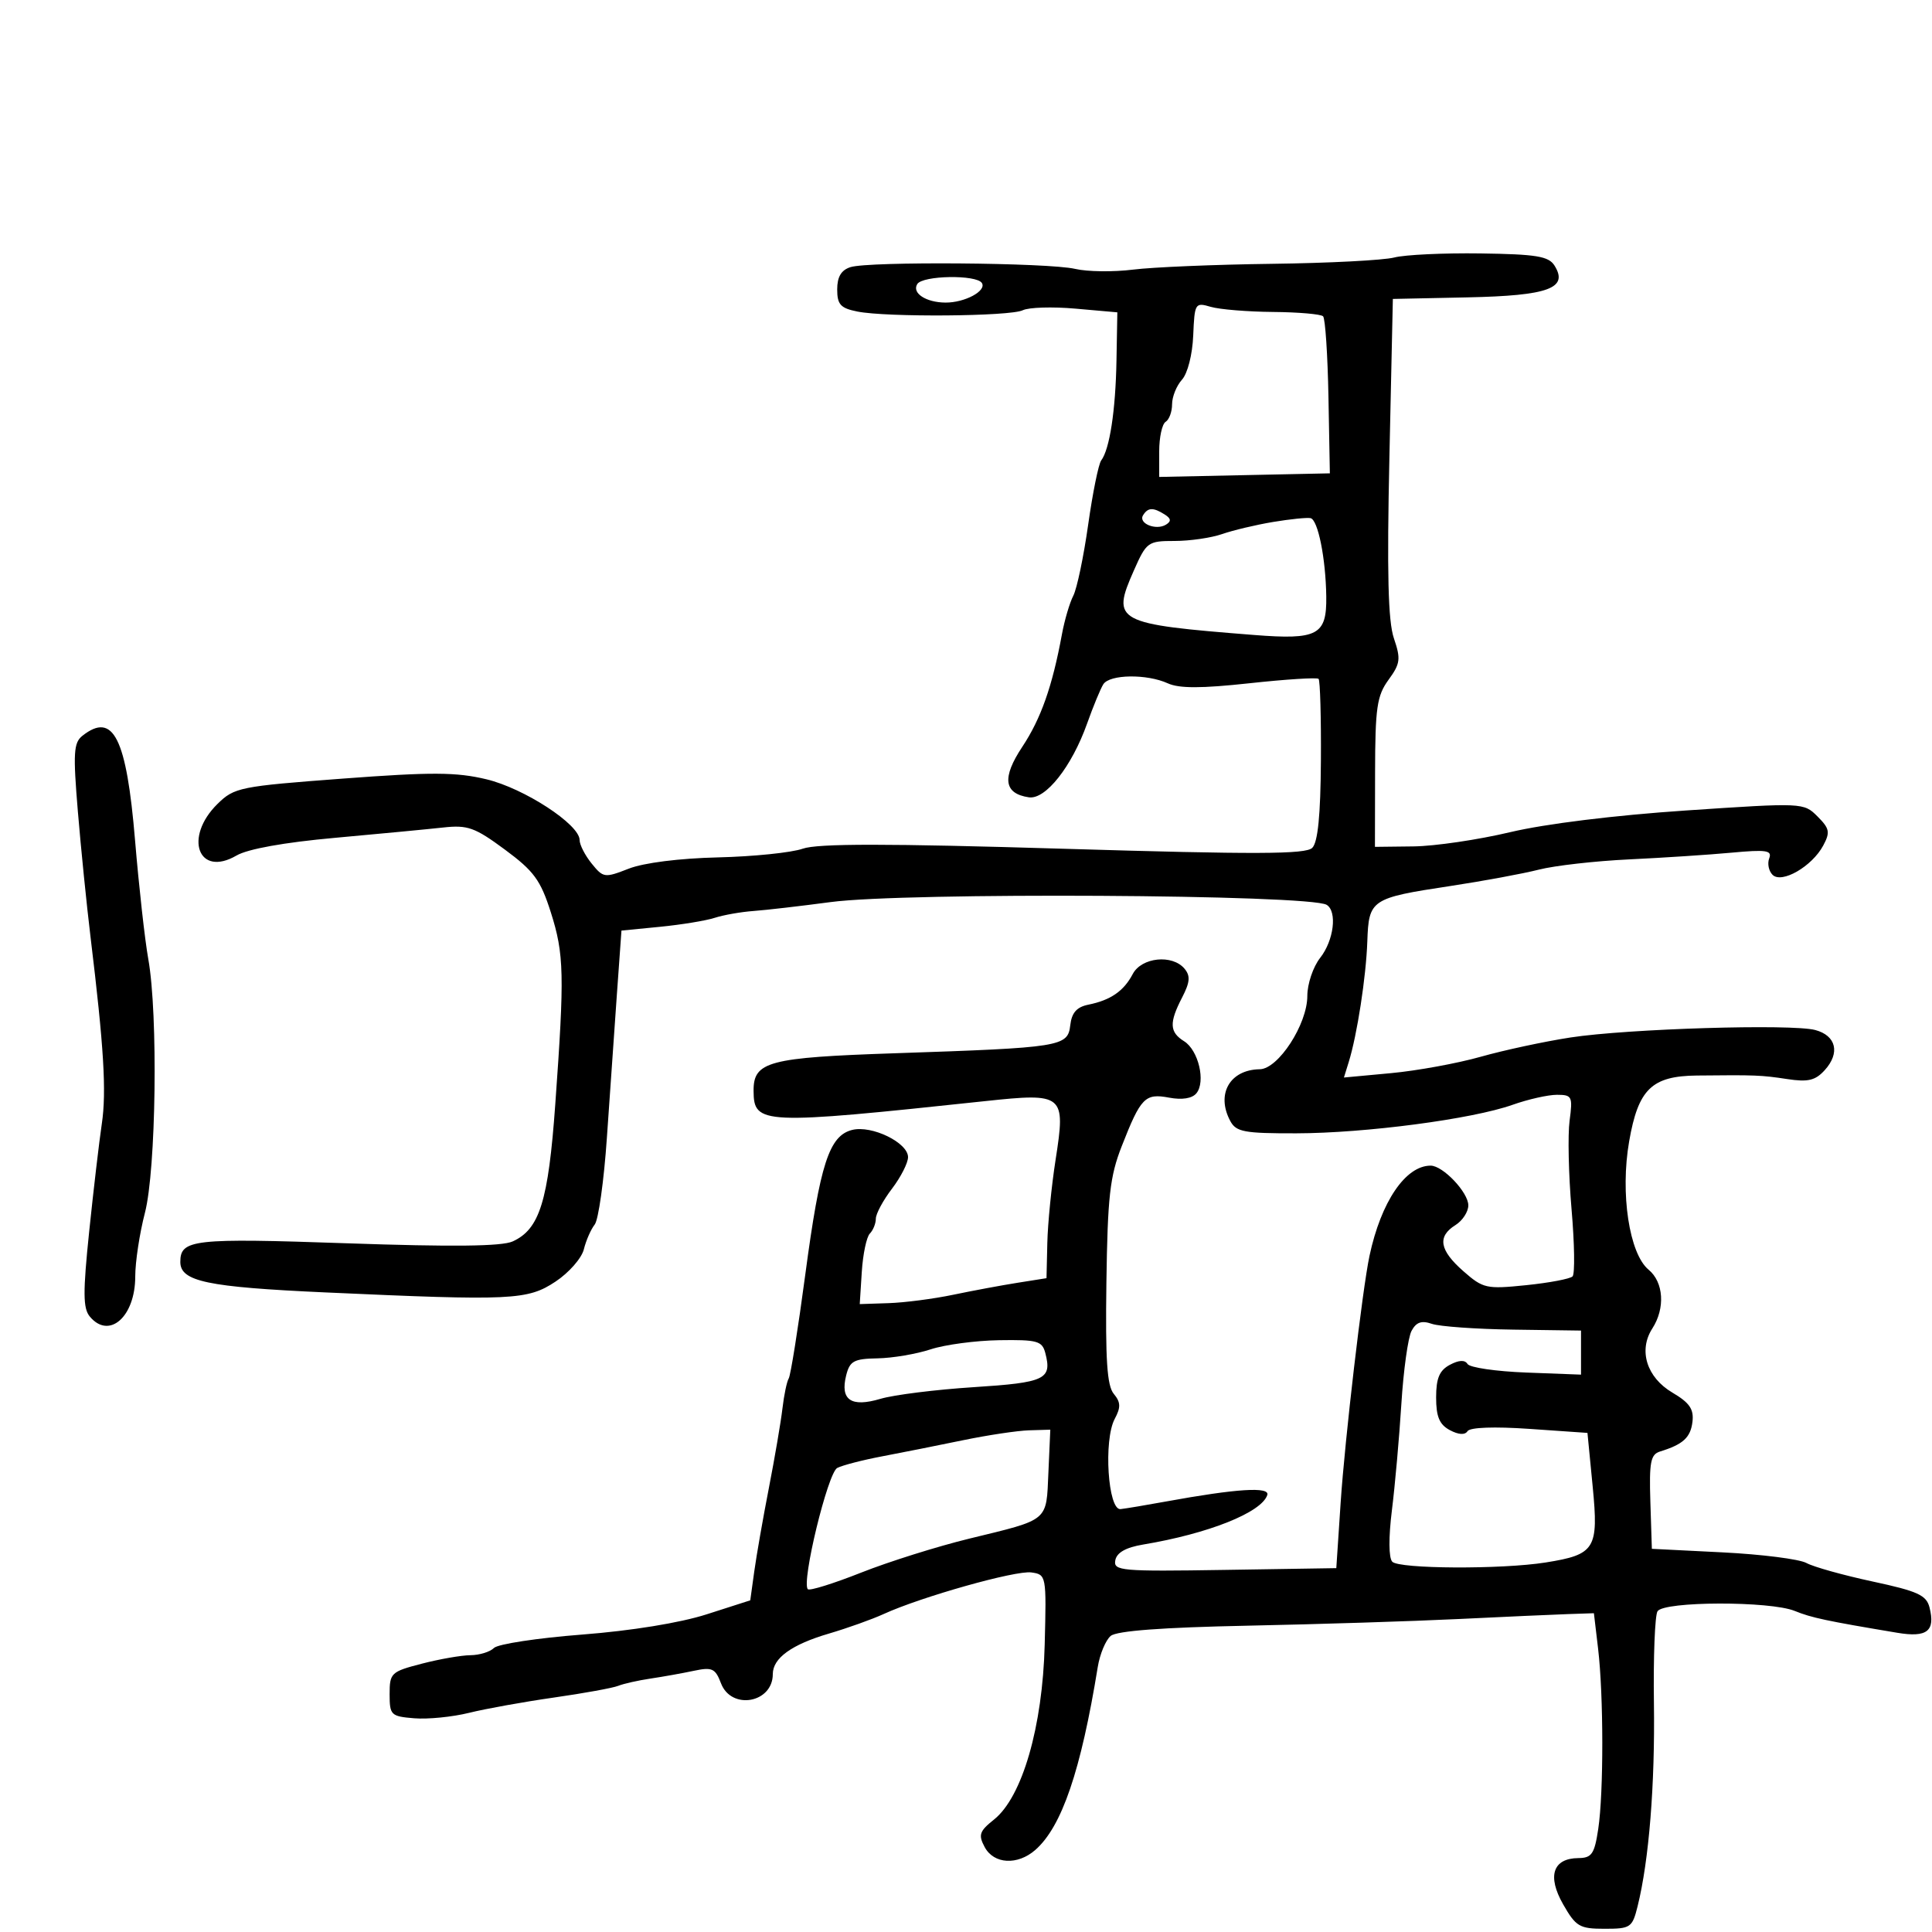 <svg xmlns="http://www.w3.org/2000/svg" width="300" height="300" viewBox="0 0 300 300" version="1.1">
	<path d="M 216.500 39.984 C 214.850 40.413, 206.300 40.855, 197.500 40.966 C 188.700 41.078, 179.002 41.482, 175.950 41.865 C 172.897 42.248, 168.847 42.198, 166.950 41.754 C 162.783 40.778, 134.959 40.561, 132.060 41.481 C 130.624 41.937, 130 42.986, 130 44.942 C 130 47.287, 130.515 47.853, 133.125 48.375 C 137.691 49.288, 156.848 49.139, 158.816 48.175 C 159.742 47.721, 163.425 47.608, 167 47.925 L 173.500 48.500 173.366 56 C 173.227 63.750, 172.308 69.759, 170.994 71.500 C 170.579 72.050, 169.666 76.550, 168.966 81.500 C 168.265 86.450, 167.228 91.400, 166.662 92.500 C 166.095 93.600, 165.300 96.300, 164.895 98.500 C 163.409 106.569, 161.635 111.603, 158.742 115.963 C 155.548 120.775, 155.866 123.225, 159.758 123.807 C 162.353 124.195, 166.423 119.043, 168.802 112.358 C 169.752 109.686, 170.887 106.938, 171.324 106.250 C 172.307 104.703, 178.072 104.620, 181.332 106.105 C 183.105 106.913, 186.523 106.910, 194.033 106.093 C 199.684 105.478, 204.506 105.173, 204.747 105.414 C 204.989 105.656, 205.152 111.376, 205.109 118.125 C 205.055 126.603, 204.640 130.787, 203.766 131.656 C 202.753 132.664, 195.031 132.691, 165.148 131.794 C 137.718 130.970, 126.960 130.968, 124.648 131.785 C 122.917 132.396, 117 133.004, 111.500 133.135 C 105.486 133.277, 99.954 133.976, 97.623 134.888 C 93.886 136.348, 93.677 136.319, 91.873 134.091 C 90.843 132.819, 90 131.174, 90 130.435 C 90 128.021, 81.399 122.415, 75.538 121.009 C 70.848 119.884, 67.040 119.866, 53.192 120.904 C 37.240 122.100, 36.379 122.274, 33.778 124.828 C 28.488 130.021, 30.796 136.298, 36.726 132.844 C 38.472 131.826, 44.130 130.809, 52 130.099 C 58.875 129.478, 66.439 128.757, 68.808 128.496 C 72.615 128.077, 73.729 128.475, 78.392 131.921 C 82.910 135.258, 83.937 136.659, 85.529 141.659 C 87.599 148.163, 87.672 151.311, 86.221 171.500 C 85.141 186.529, 83.794 190.862, 79.610 192.768 C 77.916 193.540, 70.276 193.625, 53.851 193.056 C 29.982 192.230, 28 192.452, 28 195.953 C 28 198.981, 32.146 199.853, 50.500 200.685 C 79.553 202.001, 81.913 201.890, 86.270 199 C 88.344 197.625, 90.318 195.375, 90.658 194 C 90.998 192.625, 91.756 190.893, 92.343 190.151 C 92.930 189.409, 93.782 183.334, 94.238 176.651 C 94.693 169.968, 95.388 160, 95.783 154.500 L 96.500 144.500 102.500 143.912 C 105.800 143.588, 109.620 142.961, 110.988 142.518 C 112.357 142.076, 115.057 141.600, 116.988 141.460 C 118.920 141.321, 124.325 140.696, 129 140.072 C 140.537 138.532, 203.388 138.886, 206.008 140.505 C 207.670 141.532, 207.117 146.035, 205 148.727 C 203.894 150.133, 203 152.784, 203 154.656 C 203 159.047, 198.495 165.989, 195.617 166.032 C 190.962 166.102, 188.801 169.891, 191.035 174.066 C 191.945 175.766, 193.187 175.998, 201.285 175.982 C 212.034 175.960, 228.611 173.774, 234.876 171.552 C 237.282 170.698, 240.379 170, 241.757 170 C 244.105 170, 244.229 170.254, 243.726 174.010 C 243.430 176.215, 243.567 182.402, 244.029 187.760 C 244.492 193.117, 244.563 197.814, 244.186 198.198 C 243.809 198.581, 240.567 199.195, 236.983 199.562 C 230.803 200.194, 230.299 200.082, 227.233 197.392 C 223.517 194.131, 223.152 192.011, 226 190.232 C 227.100 189.545, 228 188.165, 228 187.166 C 228 185.152, 224.061 181, 222.150 181 C 218.251 181, 214.447 186.609, 212.656 195 C 211.558 200.144, 208.828 223.498, 208.176 233.318 L 207.500 243.500 190.172 243.774 C 174.037 244.029, 172.868 243.926, 173.185 242.274 C 173.415 241.078, 174.825 240.283, 177.513 239.835 C 187.645 238.145, 195.879 234.863, 196.782 232.154 C 197.227 230.818, 192.031 231.150, 181 233.162 C 177.975 233.714, 174.825 234.241, 174 234.333 C 172.042 234.551, 171.335 223.612, 173.095 220.323 C 174.058 218.522, 174.027 217.738, 172.941 216.429 C 171.900 215.175, 171.633 211.125, 171.801 199.145 C 171.988 185.838, 172.343 182.678, 174.174 178 C 177.148 170.404, 177.796 169.739, 181.547 170.443 C 183.554 170.819, 185.109 170.571, 185.773 169.769 C 187.252 167.981, 186.097 163.078, 183.869 161.686 C 181.592 160.264, 181.526 158.817, 183.563 154.879 C 184.781 152.522, 184.865 151.542, 183.940 150.428 C 182.051 148.151, 177.259 148.640, 175.889 151.250 C 174.501 153.894, 172.454 155.307, 169 156.005 C 167.190 156.370, 166.414 157.253, 166.189 159.203 C 165.805 162.523, 164.829 162.679, 139 163.548 C 119.295 164.212, 116.982 164.828, 117.015 169.405 C 117.054 174.633, 118.247 174.685, 152.952 170.983 C 165.202 169.676, 165.498 169.921, 163.914 180.072 C 163.277 184.158, 162.698 189.970, 162.628 192.988 L 162.500 198.476 158 199.189 C 155.525 199.581, 151.025 200.419, 148 201.052 C 144.975 201.685, 140.475 202.269, 138 202.351 L 133.500 202.500 133.818 197.500 C 133.992 194.750, 134.555 192.072, 135.068 191.550 C 135.580 191.028, 136 189.985, 136 189.233 C 136 188.482, 137.125 186.392, 138.500 184.589 C 139.875 182.786, 141 180.578, 141 179.681 C 141 177.432, 135.373 174.690, 132.326 175.454 C 128.748 176.352, 127.340 180.702, 125.035 197.983 C 123.919 206.341, 122.767 213.568, 122.474 214.042 C 122.181 214.517, 121.742 216.614, 121.498 218.703 C 121.255 220.791, 120.311 226.325, 119.401 231 C 118.490 235.675, 117.465 241.525, 117.123 244 L 116.500 248.499 109.731 250.671 C 105.601 251.997, 98.061 253.223, 90.387 253.816 C 83.470 254.351, 77.313 255.287, 76.705 255.895 C 76.097 256.503, 74.452 257.009, 73.050 257.019 C 71.647 257.030, 68.250 257.622, 65.500 258.335 C 60.722 259.573, 60.500 259.783, 60.500 263.065 C 60.500 266.325, 60.695 266.516, 64.326 266.815 C 66.430 266.988, 70.255 266.608, 72.826 265.971 C 75.397 265.334, 81.325 264.265, 86 263.596 C 90.675 262.927, 95.175 262.108, 96 261.775 C 96.825 261.443, 99.075 260.936, 101 260.650 C 102.925 260.363, 105.953 259.821, 107.729 259.444 C 110.584 258.838, 111.073 259.062, 111.954 261.379 C 113.556 265.593, 120 264.452, 120 259.955 C 120 257.475, 122.920 255.365, 128.711 253.663 C 131.577 252.820, 135.402 251.454, 137.211 250.626 C 143.053 247.952, 157.713 243.823, 160.141 244.166 C 162.474 244.496, 162.497 244.618, 162.221 255.351 C 161.893 268.144, 158.737 279.040, 154.347 282.541 C 152.080 284.348, 151.887 284.920, 152.900 286.814 C 154.324 289.474, 158.006 289.678, 160.772 287.250 C 164.877 283.647, 167.842 274.955, 170.460 258.850 C 170.786 256.843, 171.693 254.670, 172.475 254.021 C 173.423 253.234, 180.504 252.706, 193.699 252.436 C 204.589 252.214, 219.350 251.748, 226.500 251.400 C 233.650 251.053, 241.300 250.708, 243.500 250.634 L 247.500 250.500 248.151 256 C 249.011 263.262, 249.023 278.360, 248.174 284 C 247.589 287.888, 247.170 288.503, 245.093 288.522 C 241.124 288.559, 240.216 291.316, 242.727 295.710 C 244.702 299.165, 245.270 299.500, 249.156 299.500 C 253.195 299.500, 253.464 299.317, 254.287 296 C 256.057 288.874, 256.998 277.142, 256.820 264.449 C 256.719 257.271, 256.970 250.858, 257.377 250.199 C 258.347 248.629, 274.856 248.588, 278.685 250.145 C 281.294 251.206, 283.566 251.690, 294.620 253.539 C 299.227 254.310, 300.538 253.281, 299.619 249.619 C 299.136 247.693, 297.803 247.084, 290.775 245.575 C 286.224 244.598, 281.600 243.305, 280.500 242.701 C 279.400 242.098, 273.550 241.356, 267.500 241.052 L 256.500 240.500 256.268 233.212 C 256.072 227.047, 256.303 225.841, 257.768 225.390 C 261.352 224.285, 262.509 223.226, 262.804 220.780 C 263.041 218.815, 262.357 217.818, 259.692 216.246 C 255.697 213.889, 254.381 209.688, 256.573 206.285 C 258.597 203.144, 258.340 199.102, 255.994 197.160 C 252.986 194.670, 251.567 185.305, 252.975 177.223 C 254.387 169.113, 256.480 167.082, 263.500 167.007 C 272.620 166.910, 273.472 166.943, 277.520 167.557 C 280.767 168.049, 281.889 167.780, 283.357 166.157 C 285.763 163.499, 285.122 160.810, 281.876 159.942 C 278.205 158.960, 252.726 159.737, 243.862 161.100 C 239.813 161.723, 233.539 163.070, 229.920 164.094 C 226.300 165.117, 220.042 166.261, 216.012 166.636 L 208.684 167.317 209.431 164.908 C 210.736 160.703, 212.125 151.683, 212.316 146.179 C 212.541 139.675, 212.886 139.445, 225.161 137.587 C 230.297 136.809, 236.502 135.662, 238.949 135.037 C 241.397 134.412, 247.697 133.696, 252.949 133.447 C 258.202 133.197, 265.377 132.727, 268.894 132.401 C 274.273 131.902, 275.198 132.042, 274.722 133.282 C 274.411 134.093, 274.644 135.244, 275.239 135.839 C 276.662 137.262, 281.372 134.542, 283.109 131.296 C 284.214 129.232, 284.100 128.656, 282.221 126.777 C 280.080 124.635, 279.966 124.630, 261.784 125.852 C 250.722 126.595, 239.945 127.925, 234.500 129.219 C 229.550 130.396, 222.800 131.390, 219.500 131.429 L 213.500 131.500 213.521 119.950 C 213.540 109.880, 213.807 108.036, 215.607 105.564 C 217.445 103.041, 217.537 102.331, 216.443 99.115 C 215.539 96.459, 215.354 88.986, 215.747 70.959 L 216.282 46.419 227.889 46.175 C 240.458 45.912, 243.598 44.761, 241.377 41.231 C 240.468 39.788, 238.560 39.475, 229.894 39.352 C 224.177 39.271, 218.150 39.556, 216.500 39.984 M 142.431 44.112 C 141.566 45.512, 143.783 46.965, 146.816 46.985 C 149.810 47.004, 153.224 45.172, 152.469 43.950 C 151.649 42.622, 143.268 42.758, 142.431 44.112 M 185.283 52.089 C 185.159 55.064, 184.414 57.990, 183.533 58.963 C 182.690 59.895, 182 61.608, 182 62.770 C 182 63.931, 181.550 65.160, 181 65.500 C 180.450 65.840, 180 67.905, 180 70.088 L 180 74.058 193.250 73.779 L 206.500 73.500 206.281 61.614 C 206.160 55.077, 205.785 49.452, 205.447 49.114 C 205.109 48.776, 201.608 48.473, 197.666 48.440 C 193.725 48.407, 189.375 48.049, 188 47.645 C 185.577 46.932, 185.493 47.070, 185.283 52.089 M 177.496 80.007 C 176.711 81.276, 179.511 82.420, 181.059 81.464 C 181.901 80.943, 181.847 80.518, 180.857 79.890 C 179.069 78.758, 178.250 78.786, 177.496 80.007 M 197.677 81.051 C 195.025 81.493, 191.470 82.338, 189.778 82.927 C 188.086 83.517, 184.765 84, 182.398 84 C 178.245 84, 178.022 84.162, 176.062 88.594 C 172.540 96.554, 173.187 96.901, 194.747 98.600 C 204.611 99.378, 206.026 98.623, 205.942 92.628 C 205.860 86.693, 204.655 80.698, 203.496 80.456 C 202.948 80.341, 200.330 80.609, 197.677 81.051 M 12.799 114.250 C 11.430 115.331, 11.334 116.923, 12.090 126 C 12.571 131.775, 13.456 140.550, 14.058 145.500 C 16.131 162.560, 16.551 169.515, 15.810 174.500 C 15.401 177.250, 14.520 184.757, 13.853 191.181 C 12.867 200.685, 12.884 203.155, 13.943 204.431 C 16.942 208.045, 21 204.474, 21 198.220 C 21 195.953, 21.675 191.506, 22.500 188.339 C 24.238 181.666, 24.562 157.508, 23.028 148.934 C 22.493 145.945, 21.569 137.650, 20.973 130.500 C 19.643 114.545, 17.592 110.466, 12.799 114.250 M 219.184 206.657 C 218.641 207.671, 217.929 212.776, 217.603 218.001 C 217.276 223.225, 216.616 230.650, 216.136 234.500 C 215.609 238.726, 215.629 241.896, 216.189 242.500 C 217.235 243.629, 233.149 243.710, 240 242.622 C 247.701 241.398, 248.253 240.510, 247.312 230.844 L 246.500 222.500 237.500 221.877 C 232.024 221.498, 228.256 221.636, 227.877 222.230 C 227.481 222.852, 226.481 222.793, 225.127 222.068 C 223.512 221.203, 223 219.984, 223 217 C 223 214.016, 223.512 212.797, 225.127 211.932 C 226.531 211.181, 227.466 211.136, 227.877 211.801 C 228.220 212.355, 232.325 212.953, 237 213.130 L 245.500 213.452 245.500 210.031 L 245.500 206.610 235 206.464 C 229.225 206.384, 223.526 205.979, 222.336 205.565 C 220.742 205.010, 219.911 205.298, 219.184 206.657 M 144.500 209.528 C 142.300 210.253, 138.596 210.881, 136.269 210.923 C 132.587 210.990, 131.954 211.334, 131.392 213.573 C 130.434 217.391, 132.158 218.568, 136.718 217.209 C 138.798 216.590, 145.314 215.775, 151.198 215.398 C 162.320 214.685, 163.382 214.178, 162.315 210.096 C 161.824 208.219, 161.073 208.011, 155.133 208.105 C 151.485 208.163, 146.700 208.803, 144.500 209.528 M 149.500 223.645 C 145.650 224.442, 140.025 225.563, 137 226.135 C 133.975 226.707, 130.828 227.520, 130.008 227.942 C 128.537 228.697, 124.406 245.739, 125.442 246.775 C 125.717 247.051, 129.443 245.889, 133.721 244.194 C 138 242.500, 145.550 240.126, 150.500 238.920 C 163.010 235.873, 162.453 236.337, 162.796 228.646 L 163.091 222 159.796 222.098 C 157.983 222.152, 153.350 222.848, 149.500 223.645" stroke="none" fill="black" fill-rule="evenodd"/>
</svg>